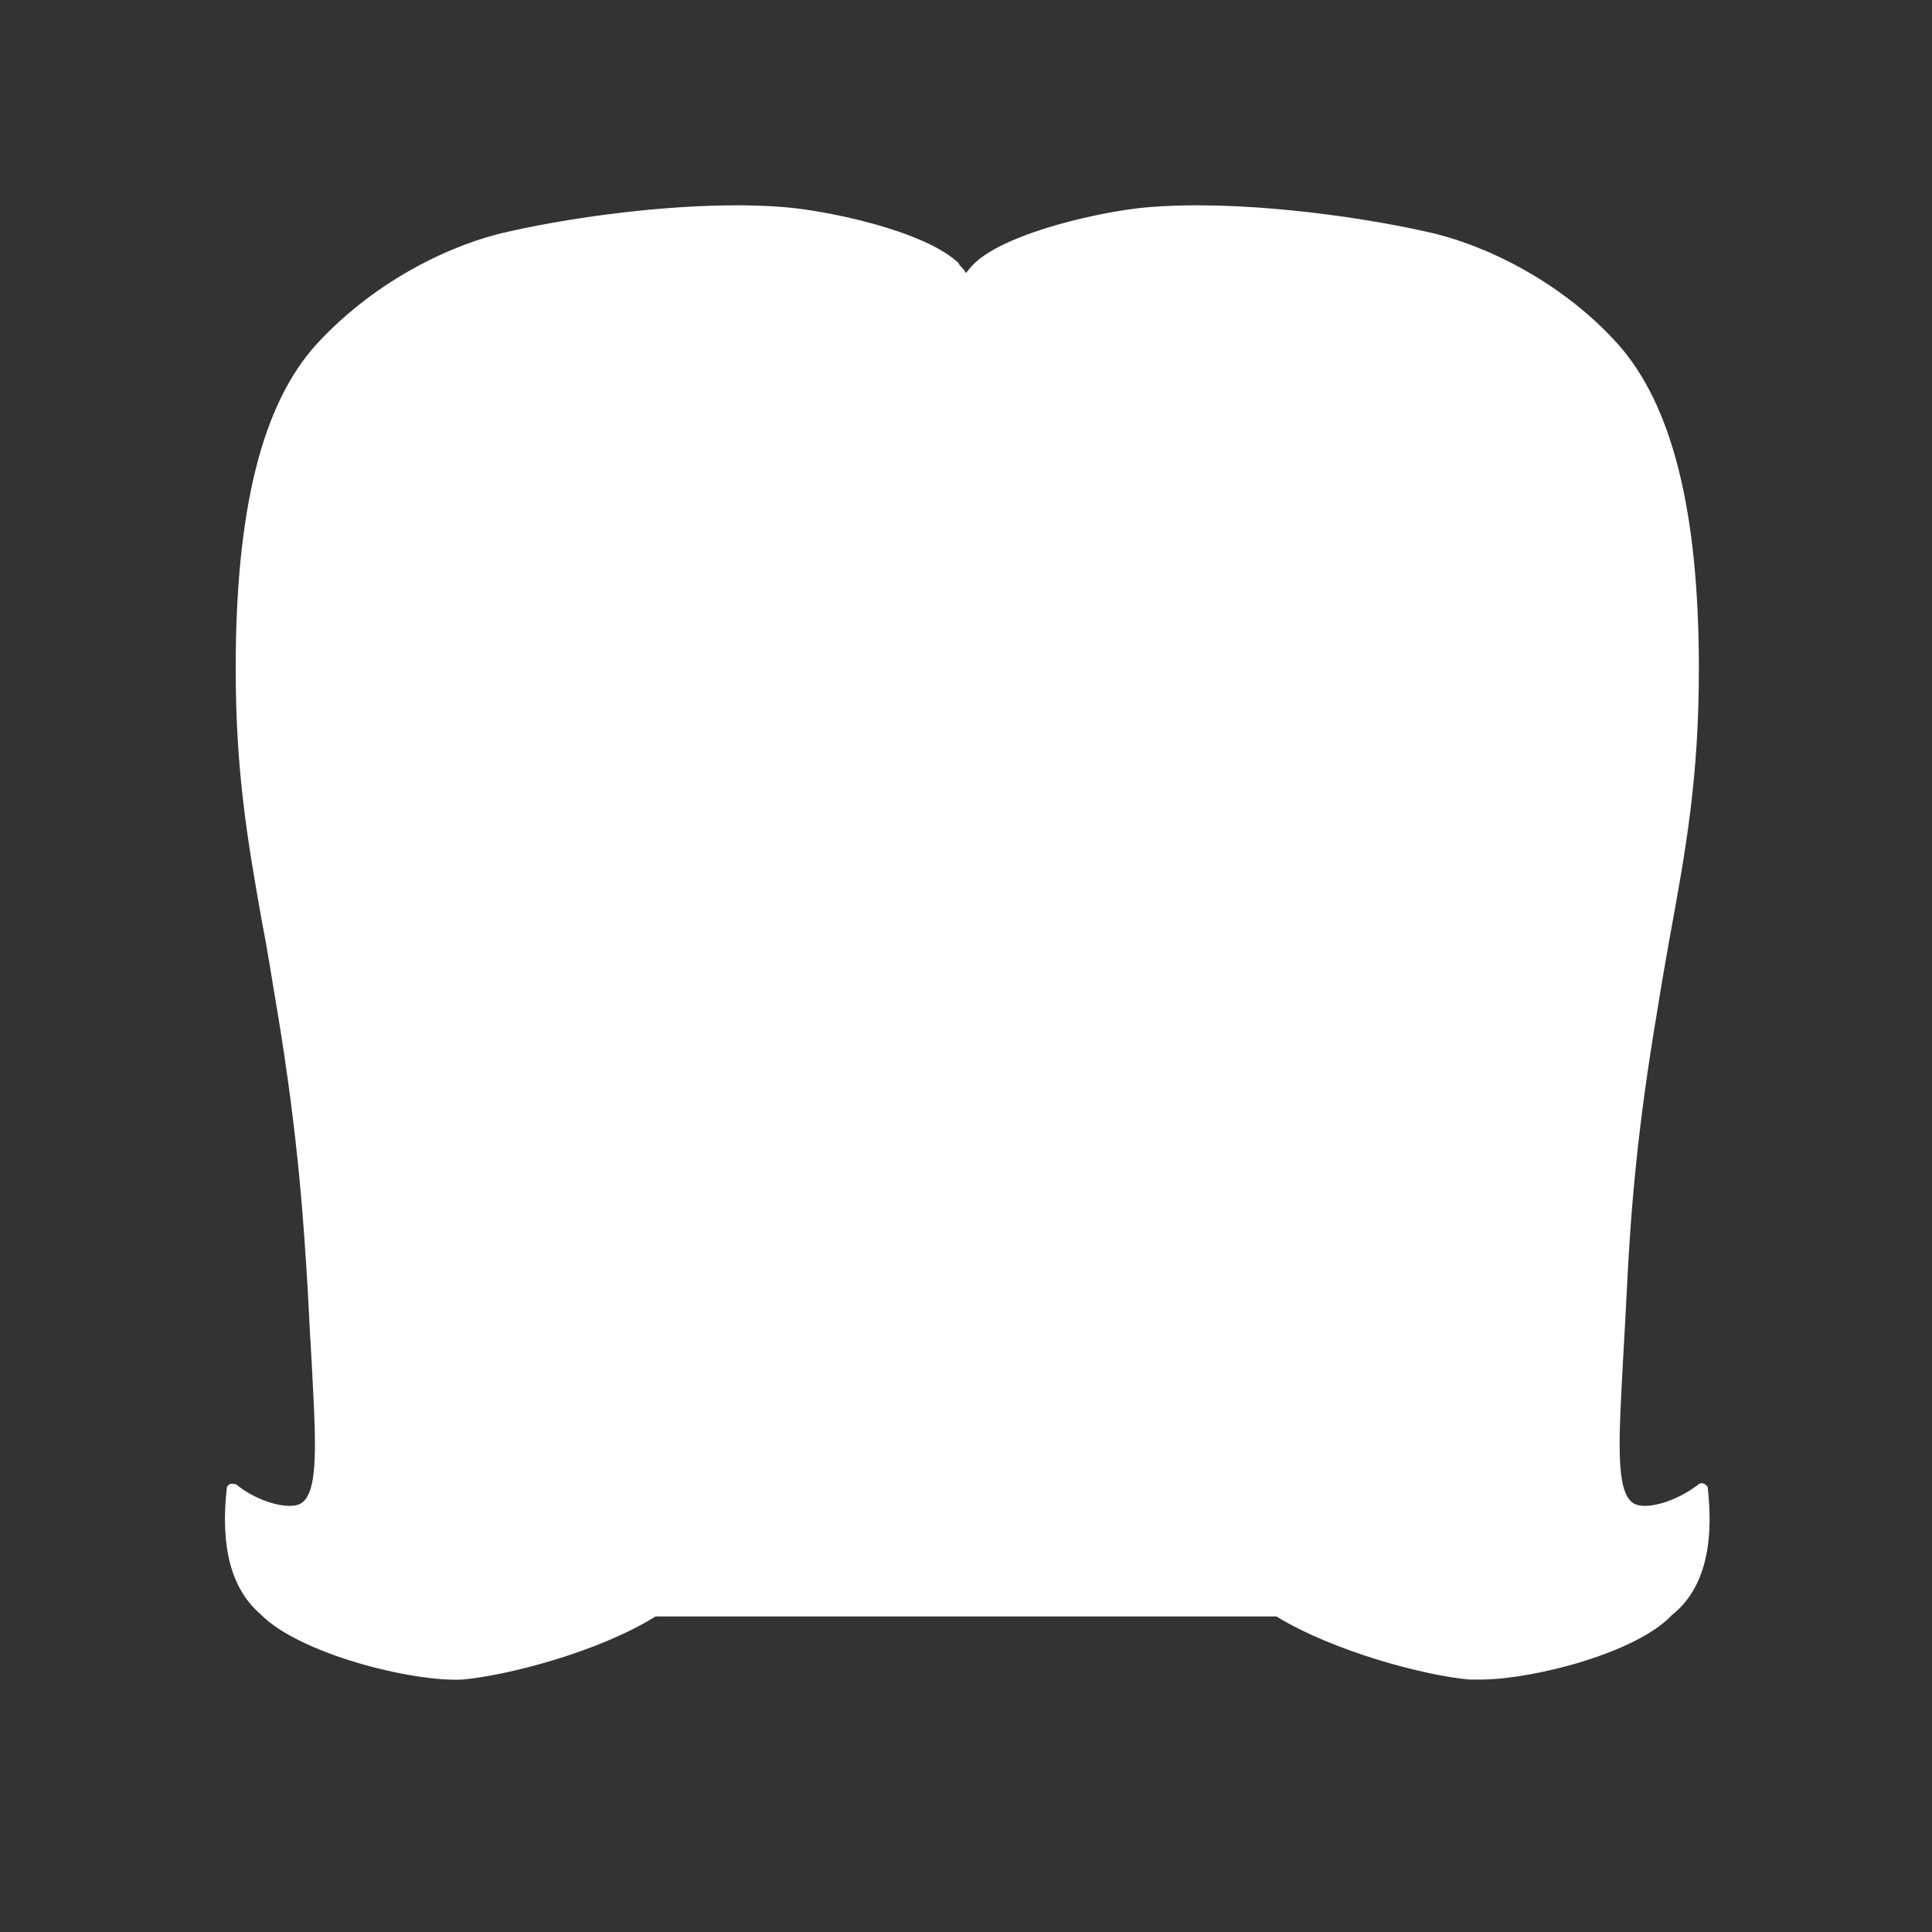 <?xml version="1.0" encoding="utf-8"?>
<!-- Generator: Adobe Illustrator 23.0.6, SVG Export Plug-In . SVG Version: 6.00 Build 0)  -->
<svg version="1.1" id="Layer_1" xmlns="http://www.w3.org/2000/svg" xmlns:xlink="http://www.w3.org/1999/xlink" x="0px" y="0px"
	 viewBox="0 0 150 150" style="enable-background:new 0 0 150 150;" xml:space="preserve">
<rect x="0" y="0" width="150" height="150" fill="#333333" stroke="none"/>
<style type="text/css">
	.st0{fill:#FFFFFF;}
</style>
<title>L</title>
<path class="st0" d="M132.6,115.6c0-0.2-0.1-0.3-0.3-0.4c-0.2-0.1-0.4,0-0.5,0.1c-1.7,1.3-4.1,2-5,1.4c-1.4-0.9-1.1-5.1-0.8-10.9
	c0.1-1.7,0.2-3.5,0.3-5.5c0.3-6.2,0.8-12.6,2.4-22c0.3-1.9,0.6-3.6,0.9-5.3c1.3-7.1,2.3-12.6,2.3-21.1c0-12.3-2.1-20.5-6.3-25.2
	c-4.5-5-10.6-7.8-14.8-8.7c-5.8-1.3-14.9-2.5-21.8-1.9c-3.4,0.3-10.7,1.9-13.3,4.3c-0.1,0.1-0.4,0.4-0.7,0.8
	c-0.1-0.2-0.2-0.3-0.3-0.4c-0.1-0.1-0.2-0.2-0.3-0.4c-2.7-2.5-10-4-13.3-4.3c-6.8-0.6-16,0.6-21.7,1.9c-4.1,0.9-10.1,3.6-14.8,8.7
	c-4.3,4.7-6.3,13-6.3,25.2c0,8,0.9,13.3,2.1,20c0.4,2,0.7,4.1,1.1,6.4c1.7,10.2,2.1,17,2.4,22c0.1,2,0.2,3.8,0.3,5.5
	c0.3,5.8,0.6,10-0.8,10.9c-0.9,0.6-3.4-0.1-5-1.4c-0.1-0.1-0.3-0.1-0.5-0.1c-0.2,0.1-0.3,0.2-0.3,0.4c-0.5,4.6,0.4,7.8,2.6,9.7
	c3,3.1,11.8,5.3,15.7,5.1c3.4-0.3,10.5-2.1,15-4.9h48.2c4.4,2.7,11.5,4.6,15,4.9c0.2,0,0.5,0,0.8,0c4.2,0,12.2-2.1,14.9-5
	C132.2,123.5,133.1,120.2,132.6,115.6z"/>
</svg>
